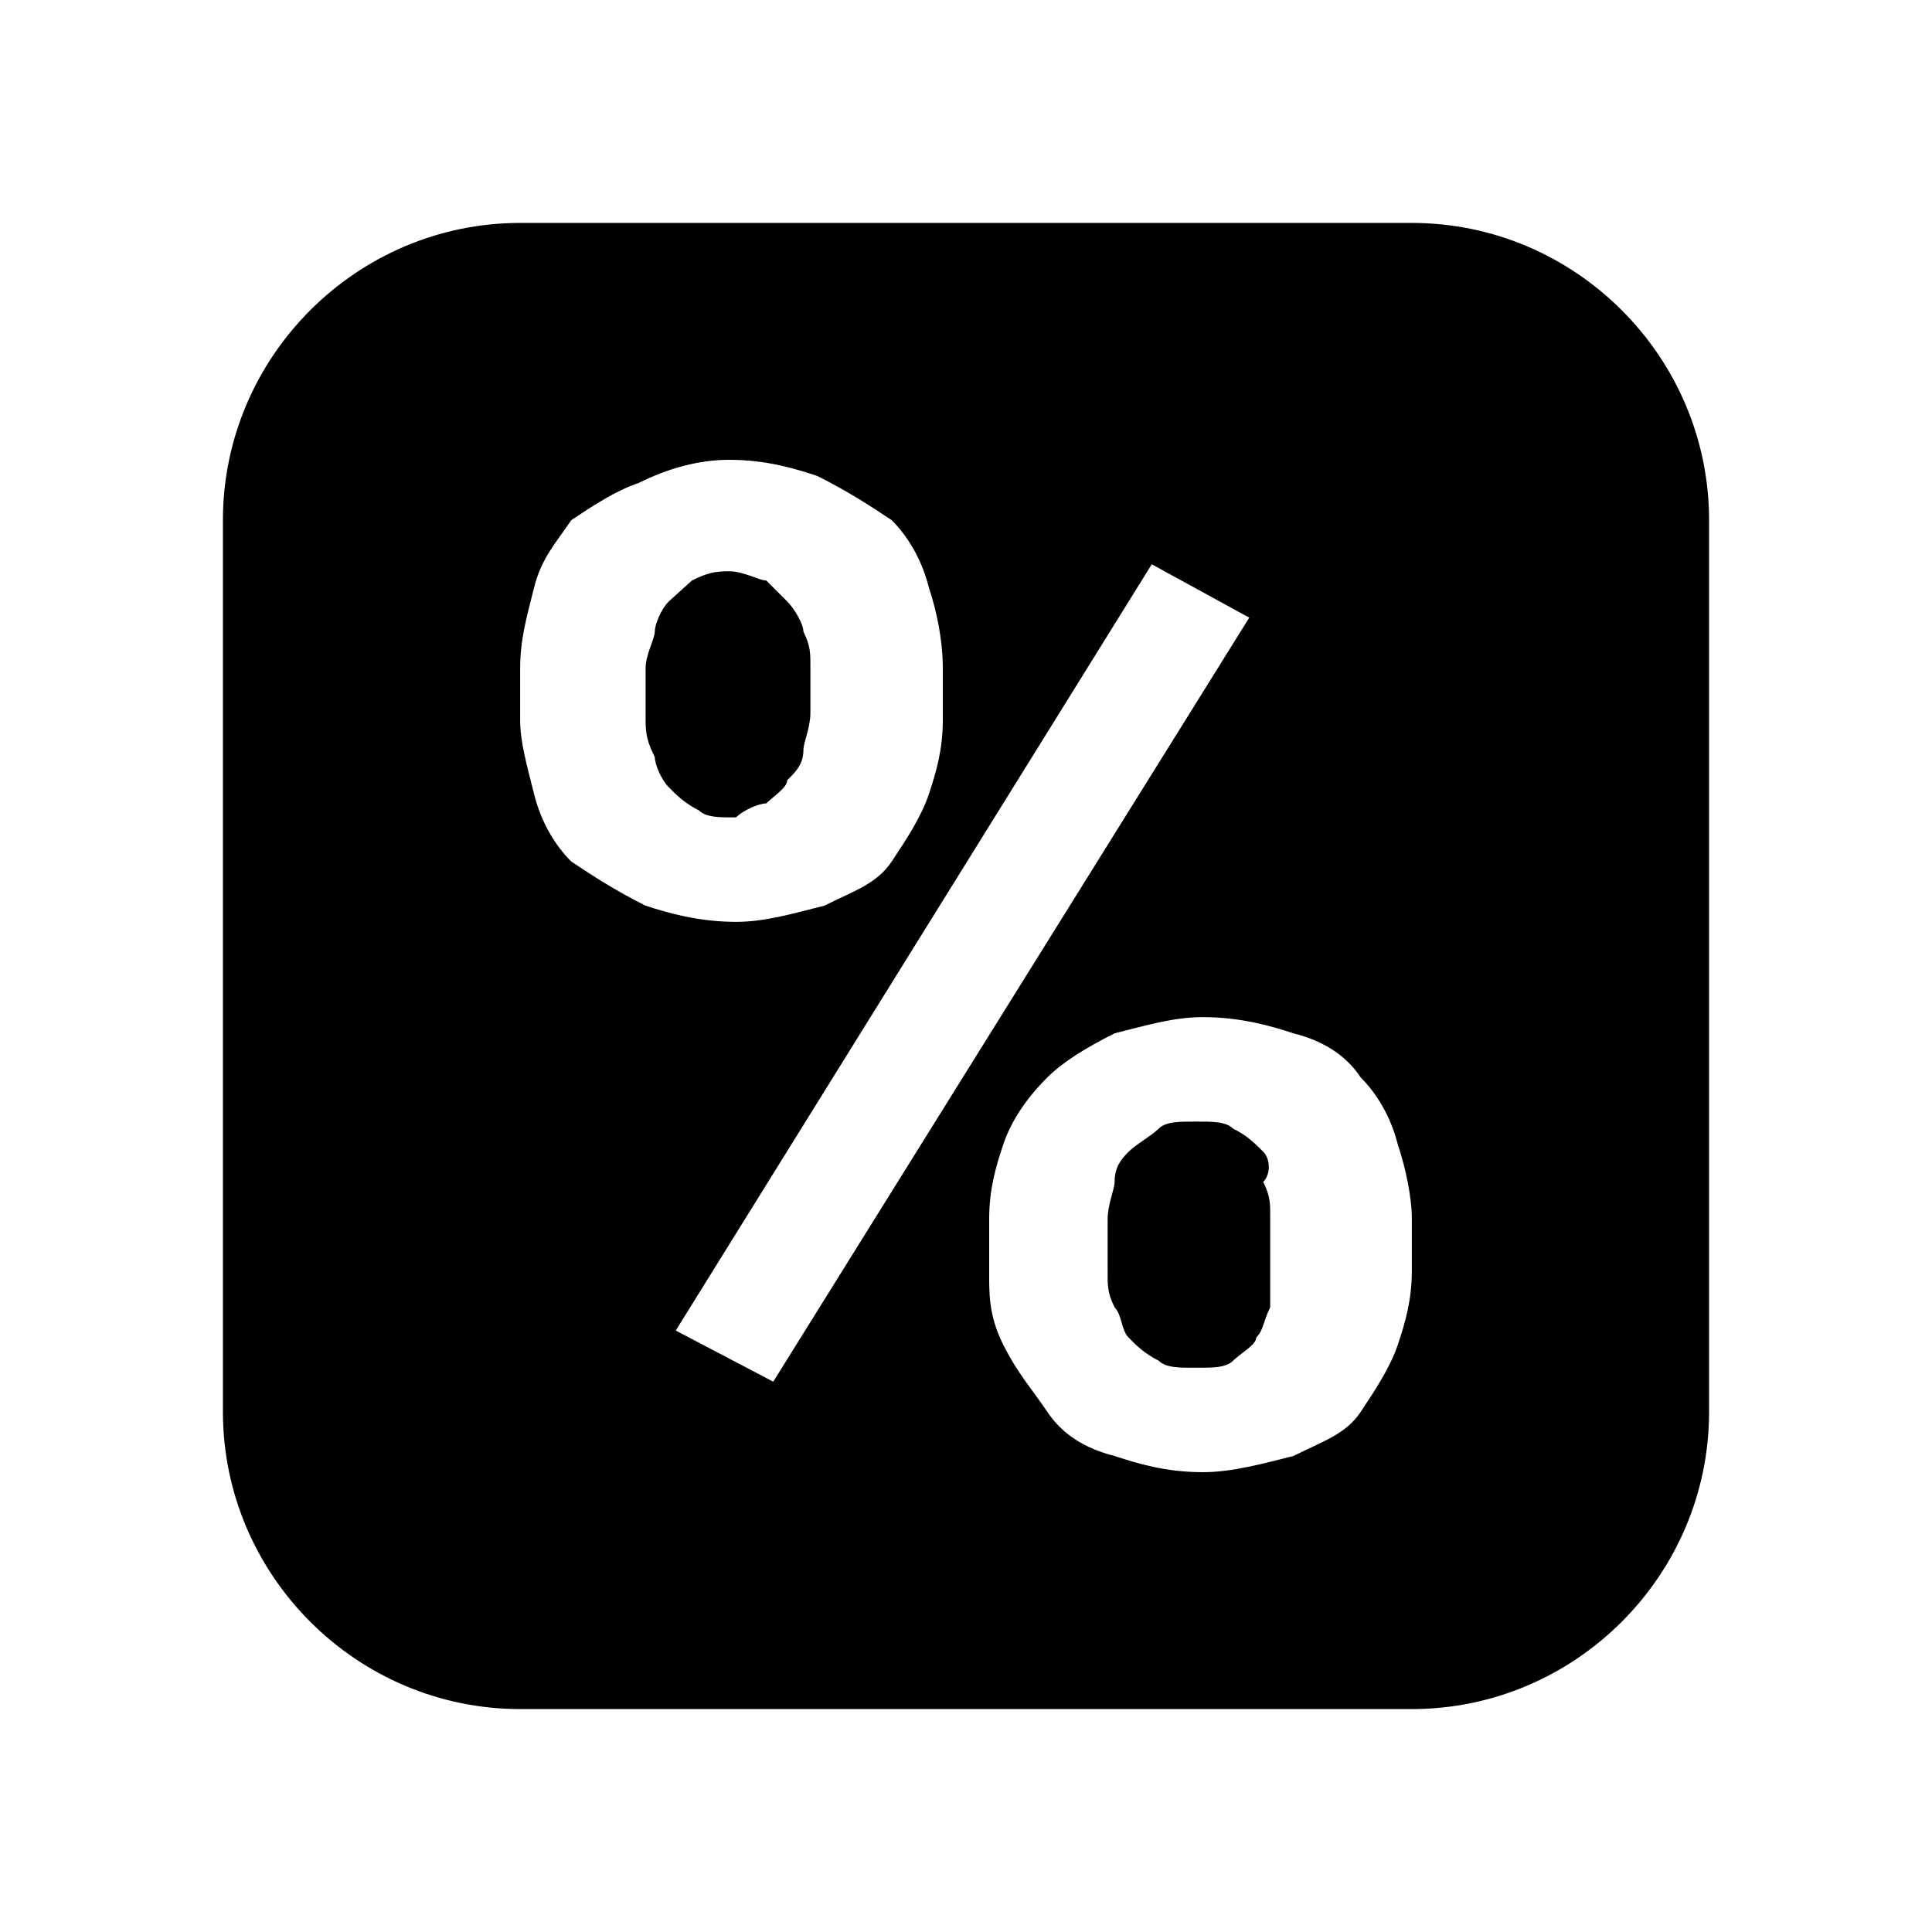 <?xml version="1.0"?>
<svg xmlns="http://www.w3.org/2000/svg" viewBox="0 0 26 26" enable-background="new 0 0 26 26">
    <path d="M 7 3 C 4.8 3 3 4.8 3 7 L 3 19 C 3 21.2 4.8 23 7 23 L 19 23 C 21.2 23 23 21.2 23 19 L 23 7 C 23 4.8 21.2 3 19 3 L 7 3 z M 9.812 6.188 C 10.312 6.188 10.7 6.306 11 6.406 C 11.4 6.606 11.7 6.8 12 7 C 12.2 7.2 12.4 7.506 12.5 7.906 C 12.6 8.206 12.688 8.6 12.688 9 L 12.688 9.688 C 12.688 10.088 12.6 10.387 12.5 10.688 C 12.4 10.988 12.2 11.294 12 11.594 C 11.8 11.894 11.494 11.988 11.094 12.188 C 10.694 12.287 10.306 12.406 9.906 12.406 C 9.406 12.406 8.988 12.287 8.688 12.188 C 8.287 11.988 7.987 11.794 7.688 11.594 C 7.487 11.394 7.287 11.088 7.188 10.688 C 7.088 10.287 7 9.988 7 9.688 L 7 9 C 7 8.6 7.088 8.306 7.188 7.906 C 7.287 7.506 7.487 7.3 7.688 7 C 7.987 6.8 8.294 6.6 8.594 6.5 C 8.994 6.3 9.412 6.188 9.812 6.188 z M 15.5 7.594 L 16.812 8.312 L 10.406 18.594 L 9.094 17.906 L 15.5 7.594 z M 9.812 7.688 C 9.613 7.688 9.512 7.713 9.312 7.812 L 9 8.094 C 8.9 8.194 8.812 8.4 8.812 8.5 C 8.812 8.6 8.688 8.8 8.688 9 L 8.688 9.688 C 8.688 9.887 8.713 9.988 8.812 10.188 C 8.812 10.287 8.9 10.494 9 10.594 C 9.1 10.694 9.206 10.806 9.406 10.906 C 9.506 11.006 9.706 11 9.906 11 C 10.006 10.9 10.213 10.812 10.312 10.812 C 10.412 10.713 10.594 10.6 10.594 10.5 C 10.694 10.4 10.812 10.294 10.812 10.094 C 10.812 9.994 10.906 9.794 10.906 9.594 L 10.906 9 C 10.906 8.8 10.912 8.7 10.812 8.5 C 10.812 8.4 10.694 8.194 10.594 8.094 L 10.312 7.812 C 10.213 7.812 10.012 7.688 9.812 7.688 z M 16.188 13.688 C 16.688 13.688 17.106 13.806 17.406 13.906 C 17.806 14.006 18.113 14.2 18.312 14.5 C 18.512 14.7 18.712 15.006 18.812 15.406 C 18.913 15.706 19 16.106 19 16.406 L 19 17.094 C 19 17.494 18.913 17.794 18.812 18.094 C 18.712 18.394 18.512 18.7 18.312 19 C 18.113 19.3 17.806 19.394 17.406 19.594 C 17.006 19.694 16.587 19.812 16.188 19.812 C 15.688 19.812 15.3 19.694 15 19.594 C 14.6 19.494 14.294 19.3 14.094 19 C 13.894 18.7 13.7 18.494 13.5 18.094 C 13.3 17.694 13.312 17.394 13.312 17.094 L 13.312 16.406 C 13.312 16.006 13.4 15.706 13.5 15.406 C 13.6 15.106 13.794 14.8 14.094 14.5 C 14.294 14.3 14.6 14.106 15 13.906 C 15.4 13.806 15.787 13.688 16.188 13.688 z M 16.094 15.094 C 15.894 15.094 15.694 15.088 15.594 15.188 C 15.494 15.287 15.287 15.4 15.188 15.5 C 15.088 15.6 15 15.706 15 15.906 C 15 16.006 14.906 16.206 14.906 16.406 L 14.906 17.094 C 14.906 17.294 14.9 17.394 15 17.594 C 15.1 17.694 15.088 17.9 15.188 18 C 15.287 18.1 15.394 18.212 15.594 18.312 C 15.694 18.413 15.894 18.406 16.094 18.406 C 16.294 18.406 16.494 18.413 16.594 18.312 C 16.694 18.212 16.906 18.1 16.906 18 C 17.006 17.9 16.994 17.794 17.094 17.594 L 17.094 17.094 L 17.094 16.406 C 17.094 16.206 17.1 16.106 17 15.906 C 17.1 15.806 17.1 15.6 17 15.5 C 16.9 15.4 16.794 15.287 16.594 15.188 C 16.494 15.088 16.294 15.094 16.094 15.094 z"/>
</svg>
